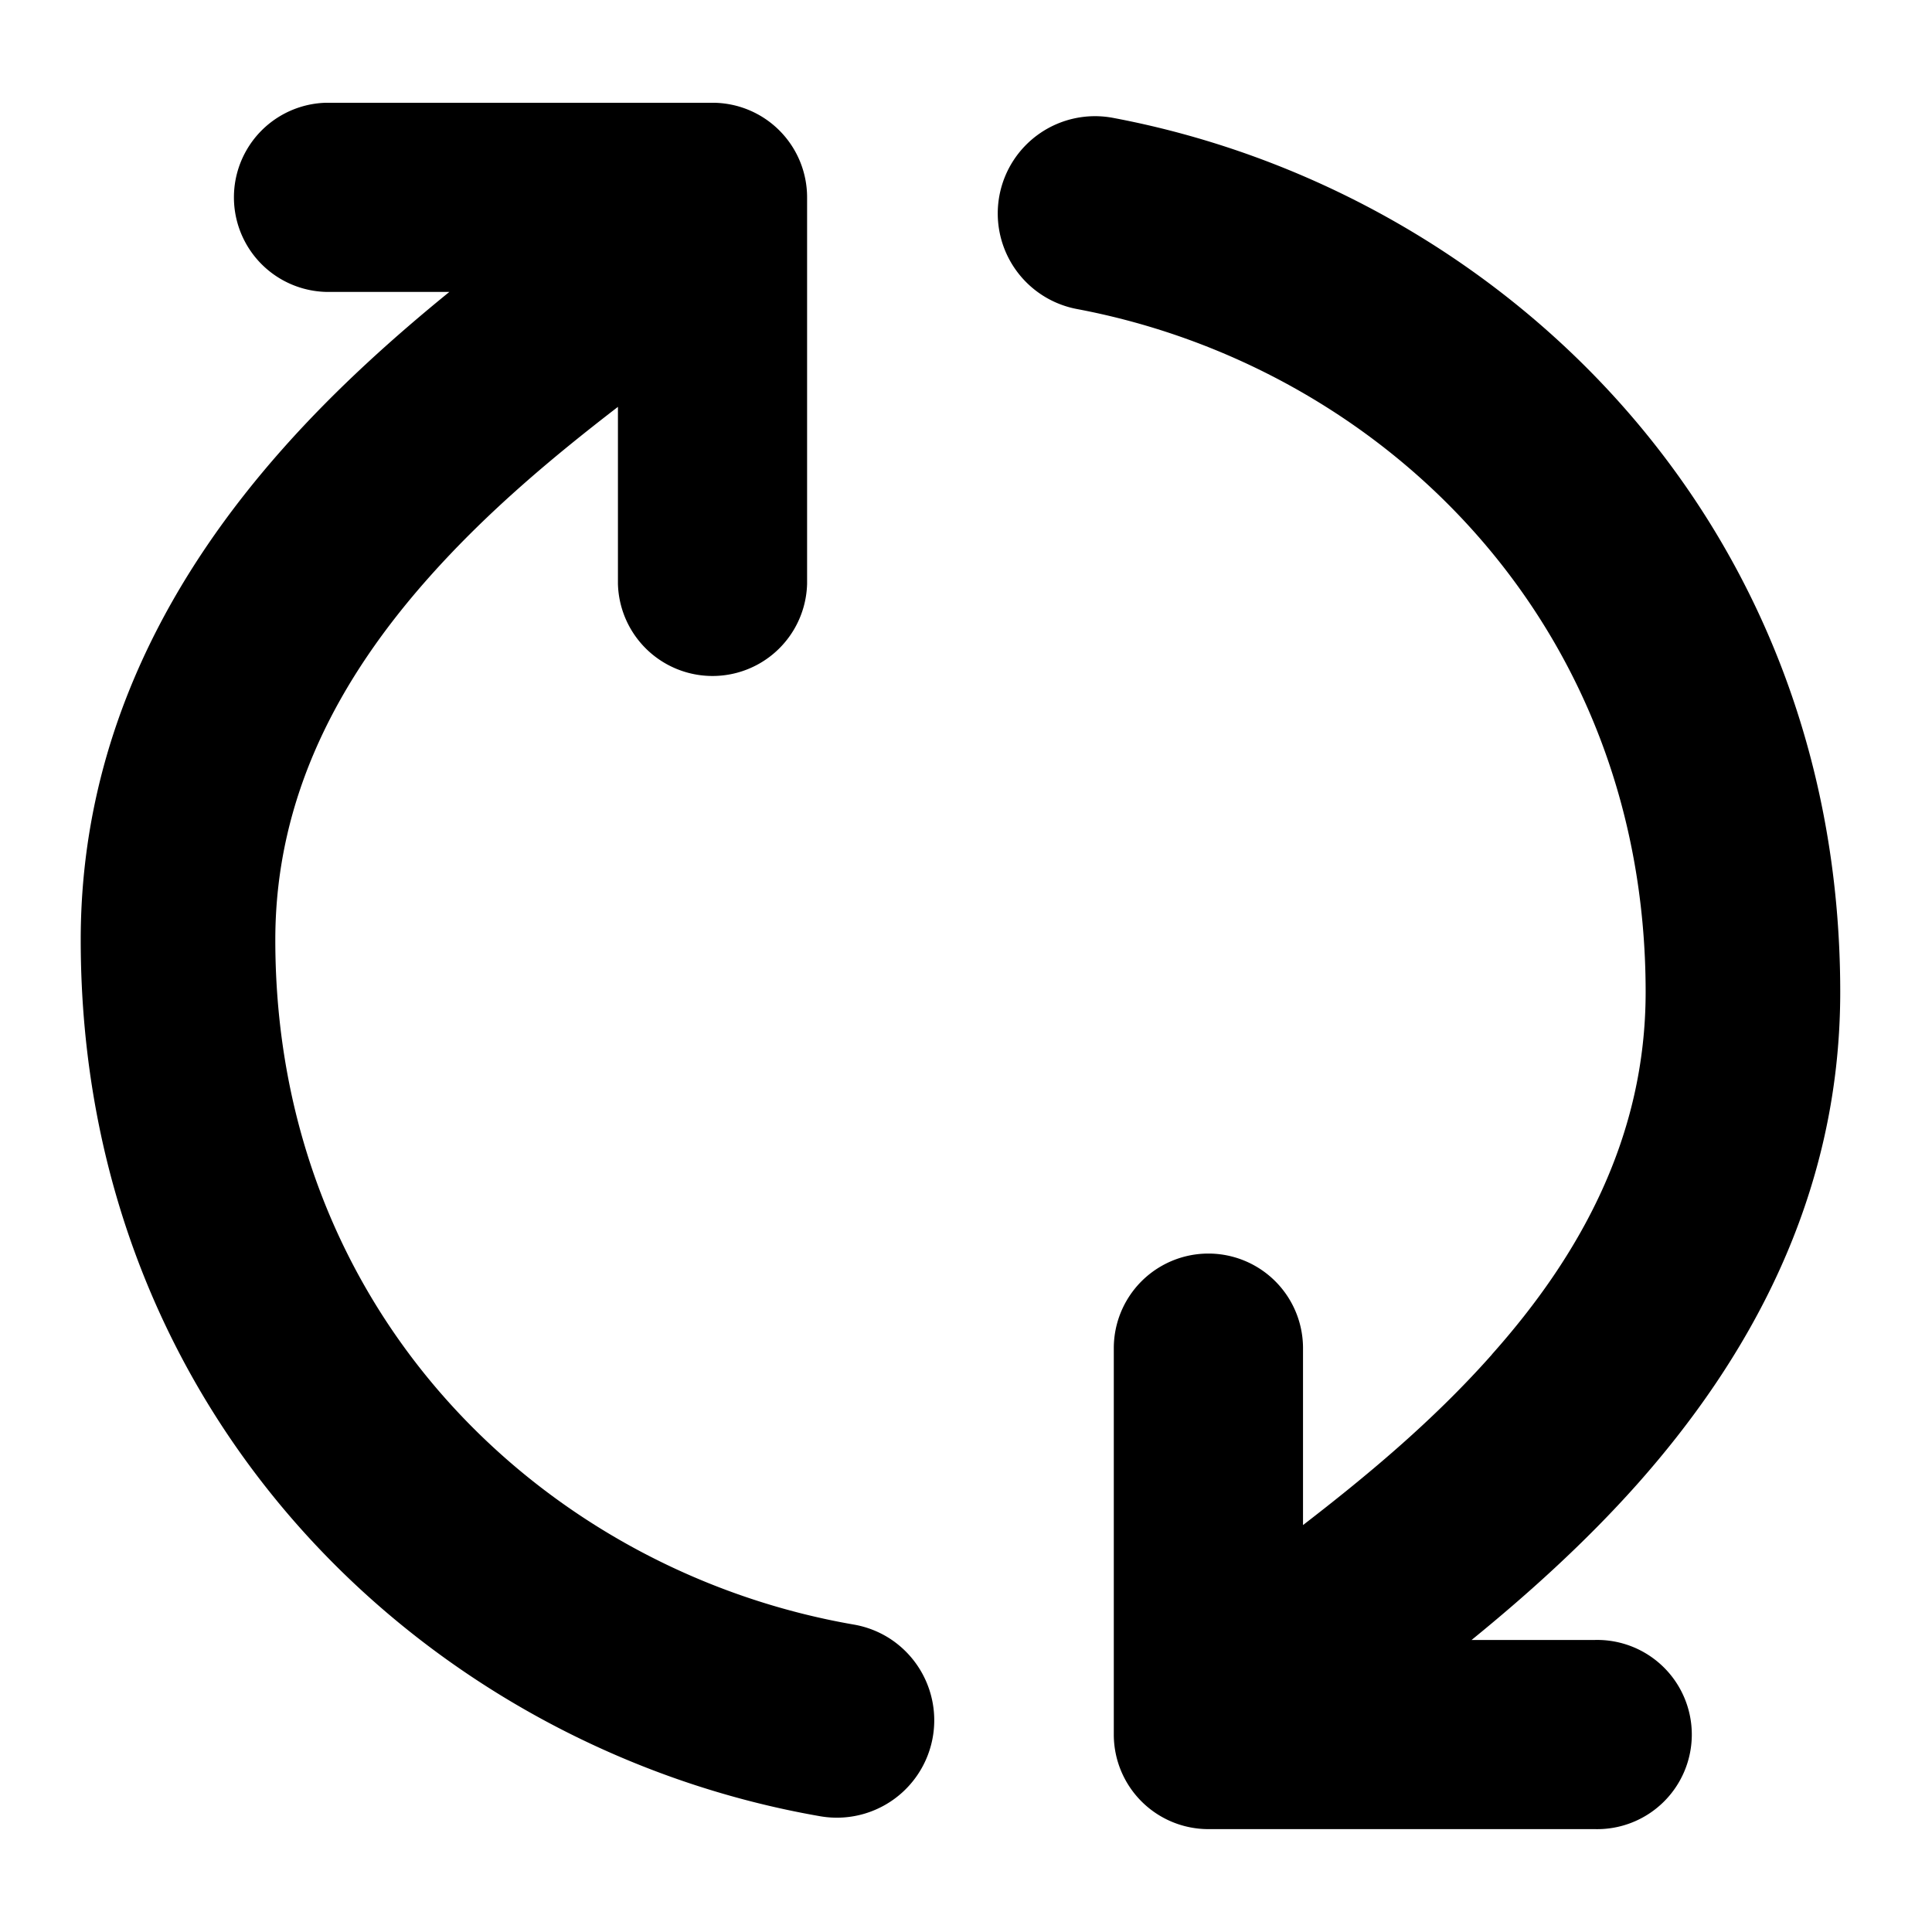 <svg xmlns="http://www.w3.org/2000/svg" fill="none" viewBox="0 0 32 32"><path fill="currentColor" fill-rule="evenodd" d="M14.729 27.134a1.612 1.612 0 0 0-.587-.226c-5.08-.88-9.582-5.12-9.582-11.341 0-2.384 1.07-4.346 2.547-6.006.99-1.114 2.102-2.032 3.128-2.822v2.93a1.567 1.567 0 0 0 3.133 0v-6.4a1.567 1.567 0 0 0-1.566-1.567h-6.4a1.567 1.567 0 0 0 0 3.133h2.041c-.895.728-1.864 1.59-2.748 2.585-1.79 2.014-3.358 4.704-3.358 8.147 0 7.989 5.837 13.406 12.255 14.517a1.613 1.613 0 0 0 1.137-2.95Zm9.645.029c.894-.728 1.863-1.59 2.748-2.585 1.789-2.016 3.358-4.704 3.358-8.147 0-7.901-5.712-13.287-12.046-14.479a1.611 1.611 0 1 0-.594 3.167c5.013.945 9.417 5.159 9.417 11.312 0 2.386-1.07 4.346-2.547 6.003v.002c-.988 1.115-2.102 2.032-3.128 2.824v-2.93a1.567 1.567 0 1 0-3.134 0v6.4a1.567 1.567 0 0 0 1.567 1.566h6.4a1.567 1.567 0 1 0 0-3.133h-2.041Zm-3.243-.931.45-.342-.45.342Z" clip-rule="evenodd"/></svg>